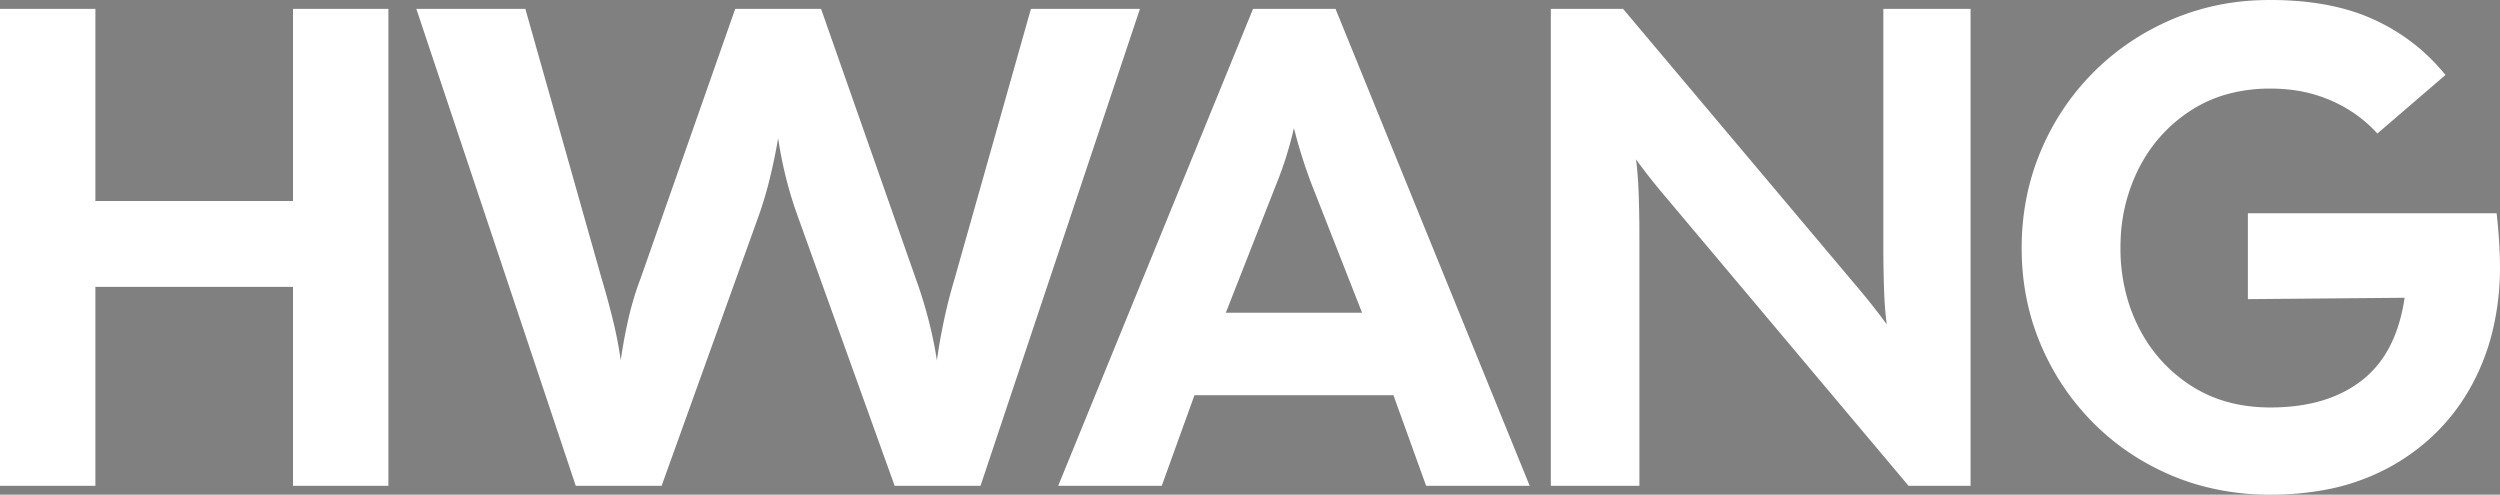 <svg viewBox="0 0 385.246 76.231" xmlns="http://www.w3.org/2000/svg"><rect x="0" y="0" width="385.246" height="76.231" fill="#808080" stroke="none"/><g id="svgGroup" stroke-linecap="round" fill-rule="evenodd" font-size="9pt" stroke="#000" stroke-width="0mm" fill="#ffffff" style="stroke:#000;stroke-width:0mm;fill:#ffffff"><path d="M 101.955 74.865 L 88.725 74.865 L 64.155 1.365 L 80.955 1.365 L 92.715 42.945 Q 93.66 46.095 94.447 49.298 Q 95.235 52.5 95.655 55.545 A 73.133 73.133 0 0 1 96.462 50.86 A 82.734 82.734 0 0 1 96.81 49.245 Q 97.545 45.99 98.7 42.945 L 113.295 1.365 L 126.525 1.365 L 141.12 42.945 A 68.97 68.97 0 0 1 143.817 52.435 A 61.163 61.163 0 0 1 144.375 55.545 A 86.043 86.043 0 0 1 145.311 50.096 A 94.631 94.631 0 0 1 145.478 49.298 Q 146.16 46.095 147.105 42.945 L 158.865 1.365 L 175.665 1.365 L 151.095 74.865 L 137.865 74.865 L 122.955 33.39 Q 120.855 27.615 119.91 21.315 Q 119.385 24.36 118.65 27.405 Q 117.915 30.45 116.865 33.39 L 101.955 74.865 Z M 376.845 11.55 L 366.345 20.58 Q 363.405 17.325 359.205 15.488 A 22.027 22.027 0 0 0 352.45 13.773 A 26.915 26.915 0 0 0 349.86 13.65 A 24.8 24.8 0 0 0 343.38 14.464 A 20.229 20.229 0 0 0 337.627 17.01 Q 332.43 20.37 329.595 25.935 A 26.327 26.327 0 0 0 326.787 36.919 A 31.085 31.085 0 0 0 326.76 38.22 A 27.655 27.655 0 0 0 328.1 46.915 A 25.343 25.343 0 0 0 329.595 50.505 Q 332.43 56.07 337.627 59.43 Q 342.825 62.79 349.86 62.79 Q 357.179 62.79 362.129 59.865 A 17.385 17.385 0 0 0 363.93 58.643 Q 368.996 54.719 370.397 46.802 A 31.113 31.113 0 0 0 370.545 45.885 L 346.395 46.095 L 346.395 32.865 L 384.72 32.865 A 51.932 51.932 0 0 1 384.87 34.221 Q 384.989 35.431 385.088 36.908 Q 385.245 39.27 385.245 41.055 A 41.652 41.652 0 0 1 384.045 51.24 A 34.489 34.489 0 0 1 380.992 59.168 Q 376.74 67.095 368.812 71.663 A 33.458 33.458 0 0 1 358.001 75.533 A 45.492 45.492 0 0 1 349.86 76.23 A 40.024 40.024 0 0 1 338.711 74.712 A 36.284 36.284 0 0 1 334.687 73.29 Q 327.705 70.35 322.508 65.1 Q 317.31 59.85 314.422 52.973 Q 311.535 46.095 311.535 38.22 Q 311.535 30.345 314.422 23.415 Q 317.31 16.485 322.508 11.235 Q 327.705 5.985 334.687 2.993 A 37.509 37.509 0 0 1 347.831 0.047 A 43.641 43.641 0 0 1 349.86 0 Q 357.991 0 364.016 2.266 A 27.837 27.837 0 0 1 365.767 2.993 Q 372.33 5.985 376.845 11.55 Z M 252.63 74.865 L 238.98 74.865 L 238.98 1.365 L 250.11 1.365 L 285.915 43.89 Q 287.175 45.36 288.382 46.883 Q 289.59 48.405 290.745 49.98 Q 290.43 47.67 290.325 44.468 Q 290.22 41.265 290.22 38.01 L 290.22 1.365 L 303.66 1.365 L 303.66 74.865 L 294.105 74.865 L 256.935 30.66 Q 255.675 29.19 254.467 27.668 Q 253.26 26.145 252.105 24.57 Q 252.42 26.88 252.525 30.083 Q 252.63 33.285 252.63 36.54 L 252.63 74.865 Z M 14.7 74.865 L 0 74.865 L 0 1.365 L 14.7 1.365 L 14.7 30.975 L 45.15 30.975 L 45.15 1.365 L 59.85 1.365 L 59.85 74.865 L 45.15 74.865 L 45.15 44.205 L 14.7 44.205 L 14.7 74.865 Z M 179.025 74.865 L 163.065 74.865 L 193.095 1.365 L 205.8 1.365 L 235.725 74.865 L 219.765 74.865 L 214.725 60.9 L 184.065 60.9 L 179.025 74.865 Z M 196.77 28.14 L 188.895 48.195 L 209.895 48.195 L 202.02 28.14 Q 200.445 23.94 199.395 19.74 A 58.982 58.982 0 0 1 197.703 25.651 A 50.789 50.789 0 0 1 196.77 28.14 Z"/></g></svg>